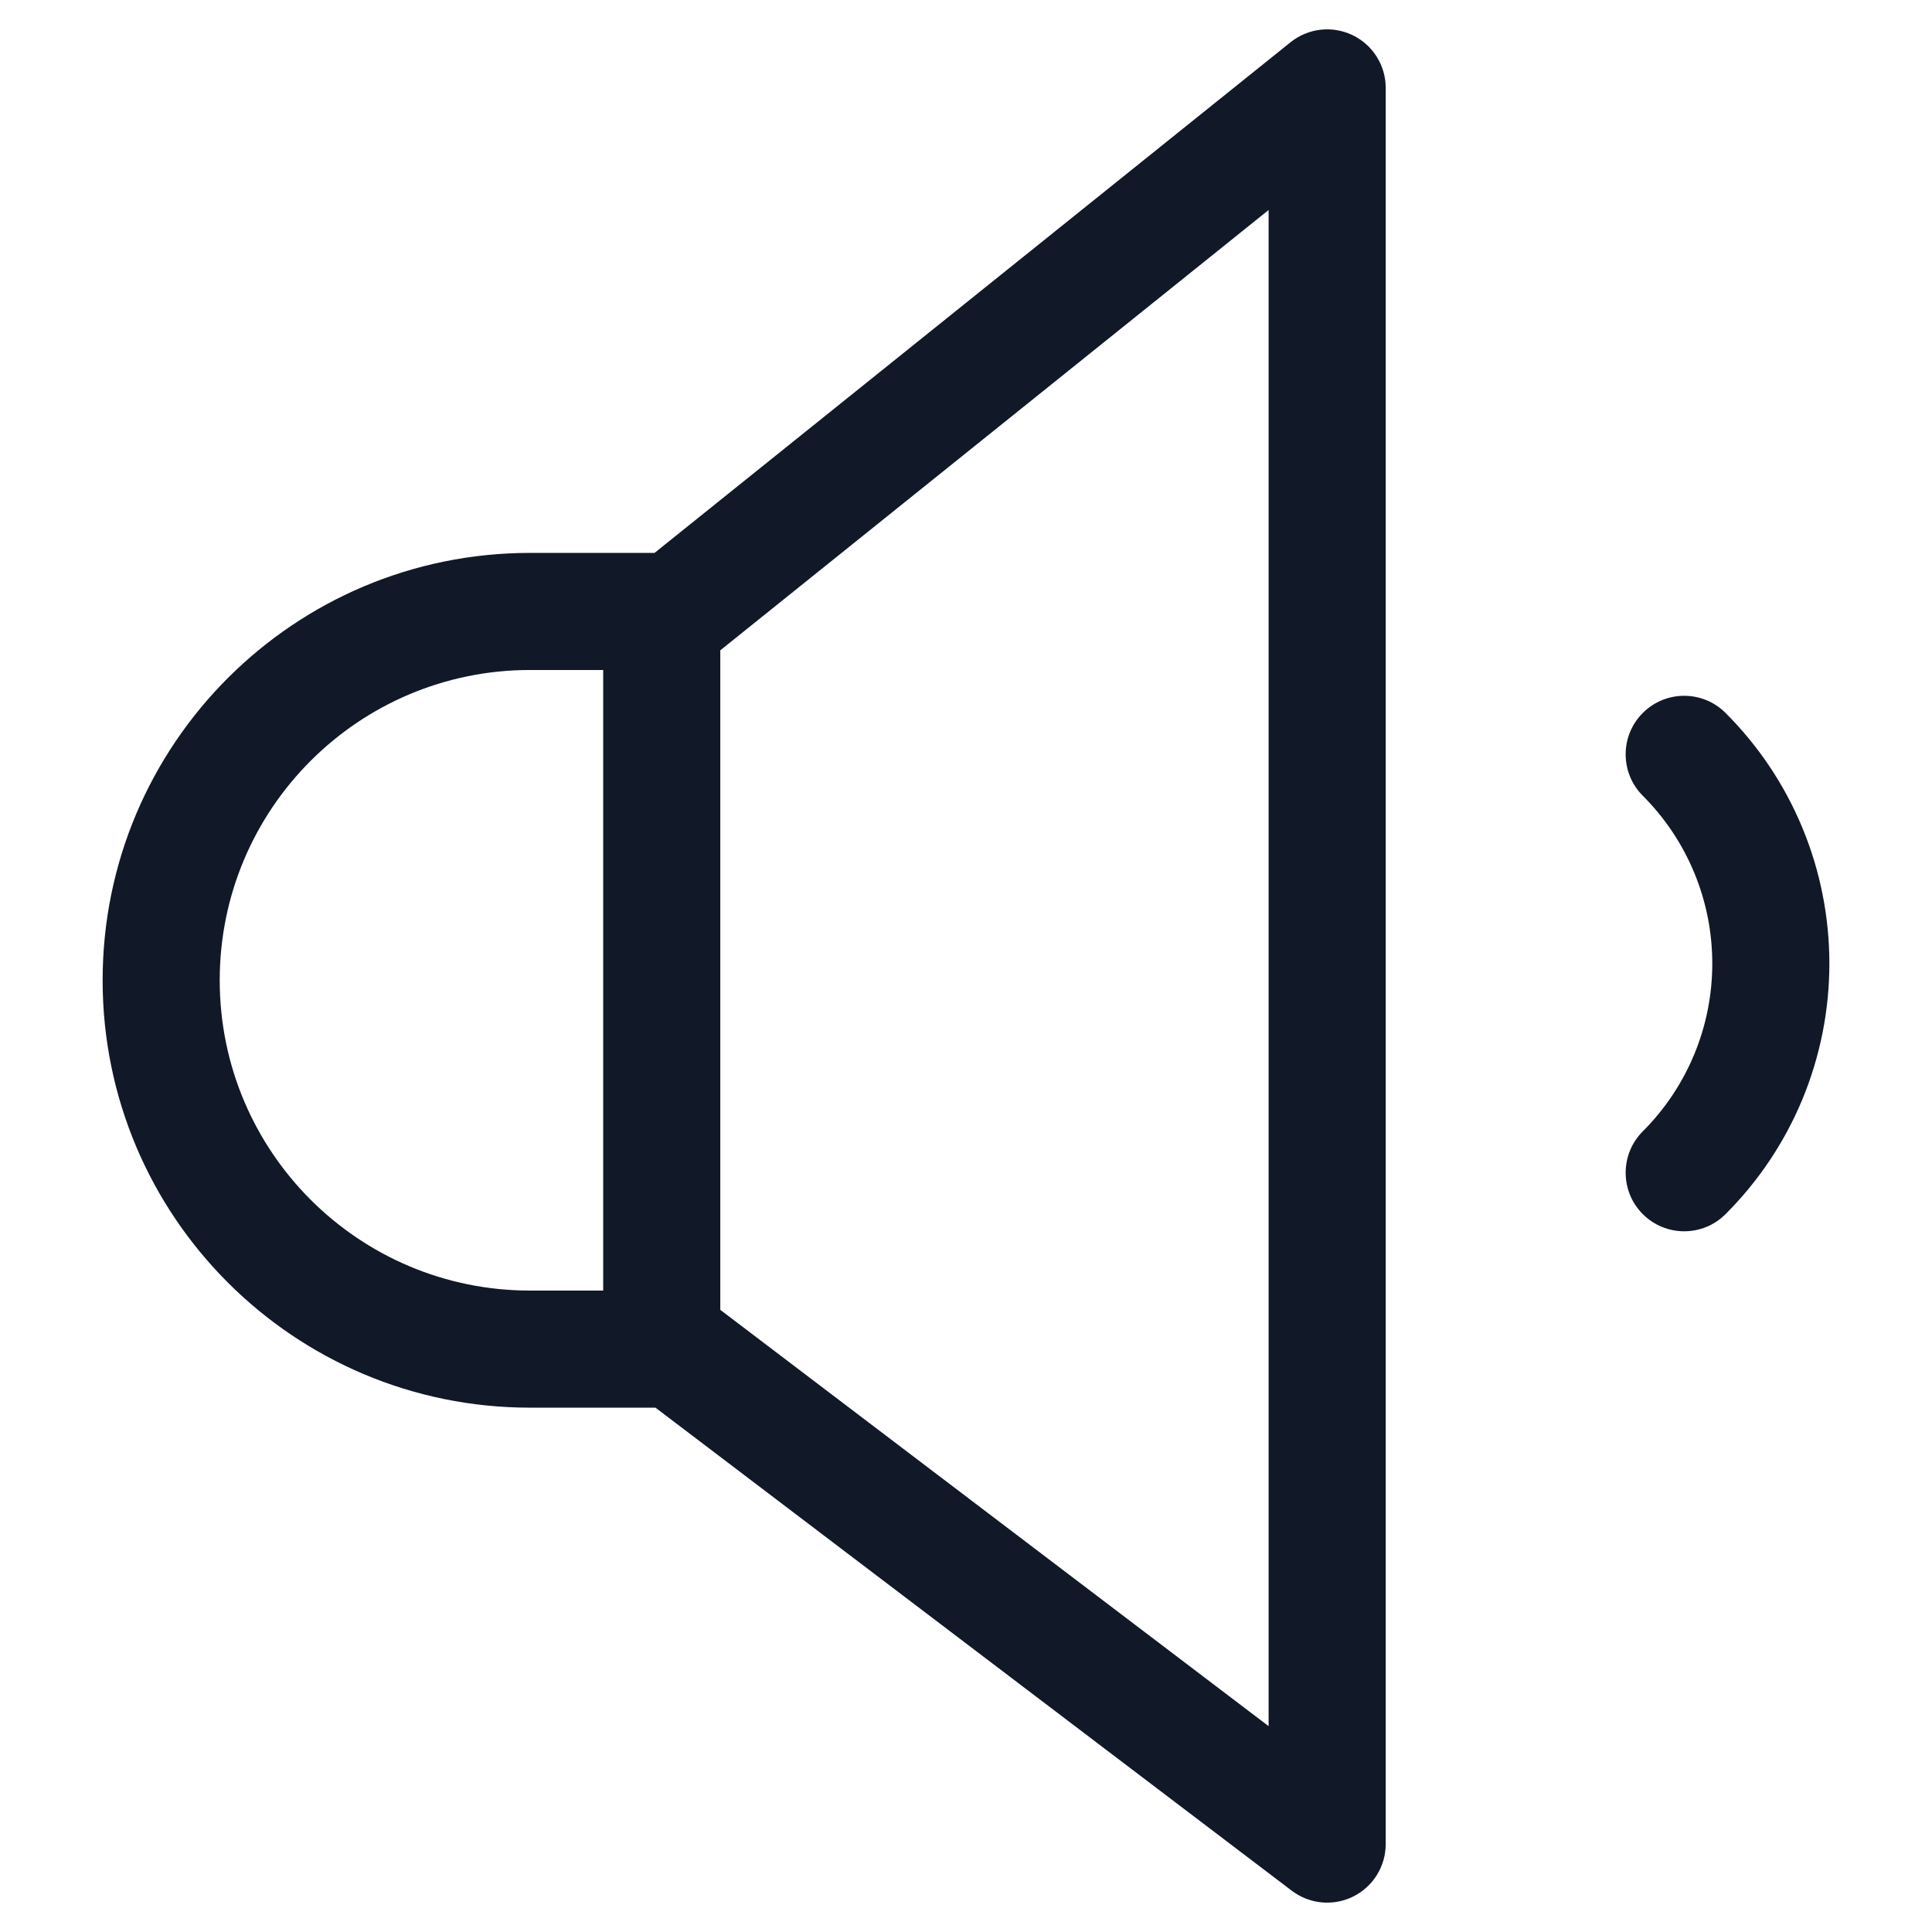 <svg width="33" height="33" viewBox="0 0 33 33" fill="none" xmlns="http://www.w3.org/2000/svg">
<path fill-rule="evenodd" clip-rule="evenodd" d="M23.669 1.501C23.669 1.117 23.448 0.766 23.102 0.6C22.755 0.433 22.343 0.481 22.043 0.722L11.18 9.444H9.053C5.021 9.444 1.753 12.712 1.753 16.744C1.753 20.776 5.021 24.044 9.053 24.044H11.196L22.065 32.295C22.367 32.525 22.774 32.563 23.114 32.394C23.454 32.225 23.669 31.878 23.669 31.498V1.501ZM9.053 22.044C6.126 22.044 3.753 19.671 3.753 16.744C3.753 13.817 6.126 11.444 9.053 11.444H10.303L10.303 22.044H9.053ZM12.303 22.373L21.669 29.484V3.587L12.303 11.108L12.303 22.373ZM28.06 12.178C28.451 11.787 29.084 11.787 29.474 12.178C30.037 12.74 30.483 13.407 30.787 14.142C31.091 14.876 31.247 15.663 31.247 16.458C31.247 17.253 31.091 18.04 30.787 18.775C30.483 19.509 30.037 20.176 29.474 20.738C29.084 21.129 28.451 21.129 28.06 20.738C27.67 20.348 27.67 19.715 28.06 19.324C28.437 18.948 28.735 18.501 28.939 18.009C29.143 17.517 29.247 16.99 29.247 16.458C29.247 15.926 29.143 15.399 28.939 14.907C28.735 14.415 28.437 13.968 28.06 13.592C27.67 13.201 27.67 12.568 28.06 12.178Z" fill="#111827"/>
</svg>
